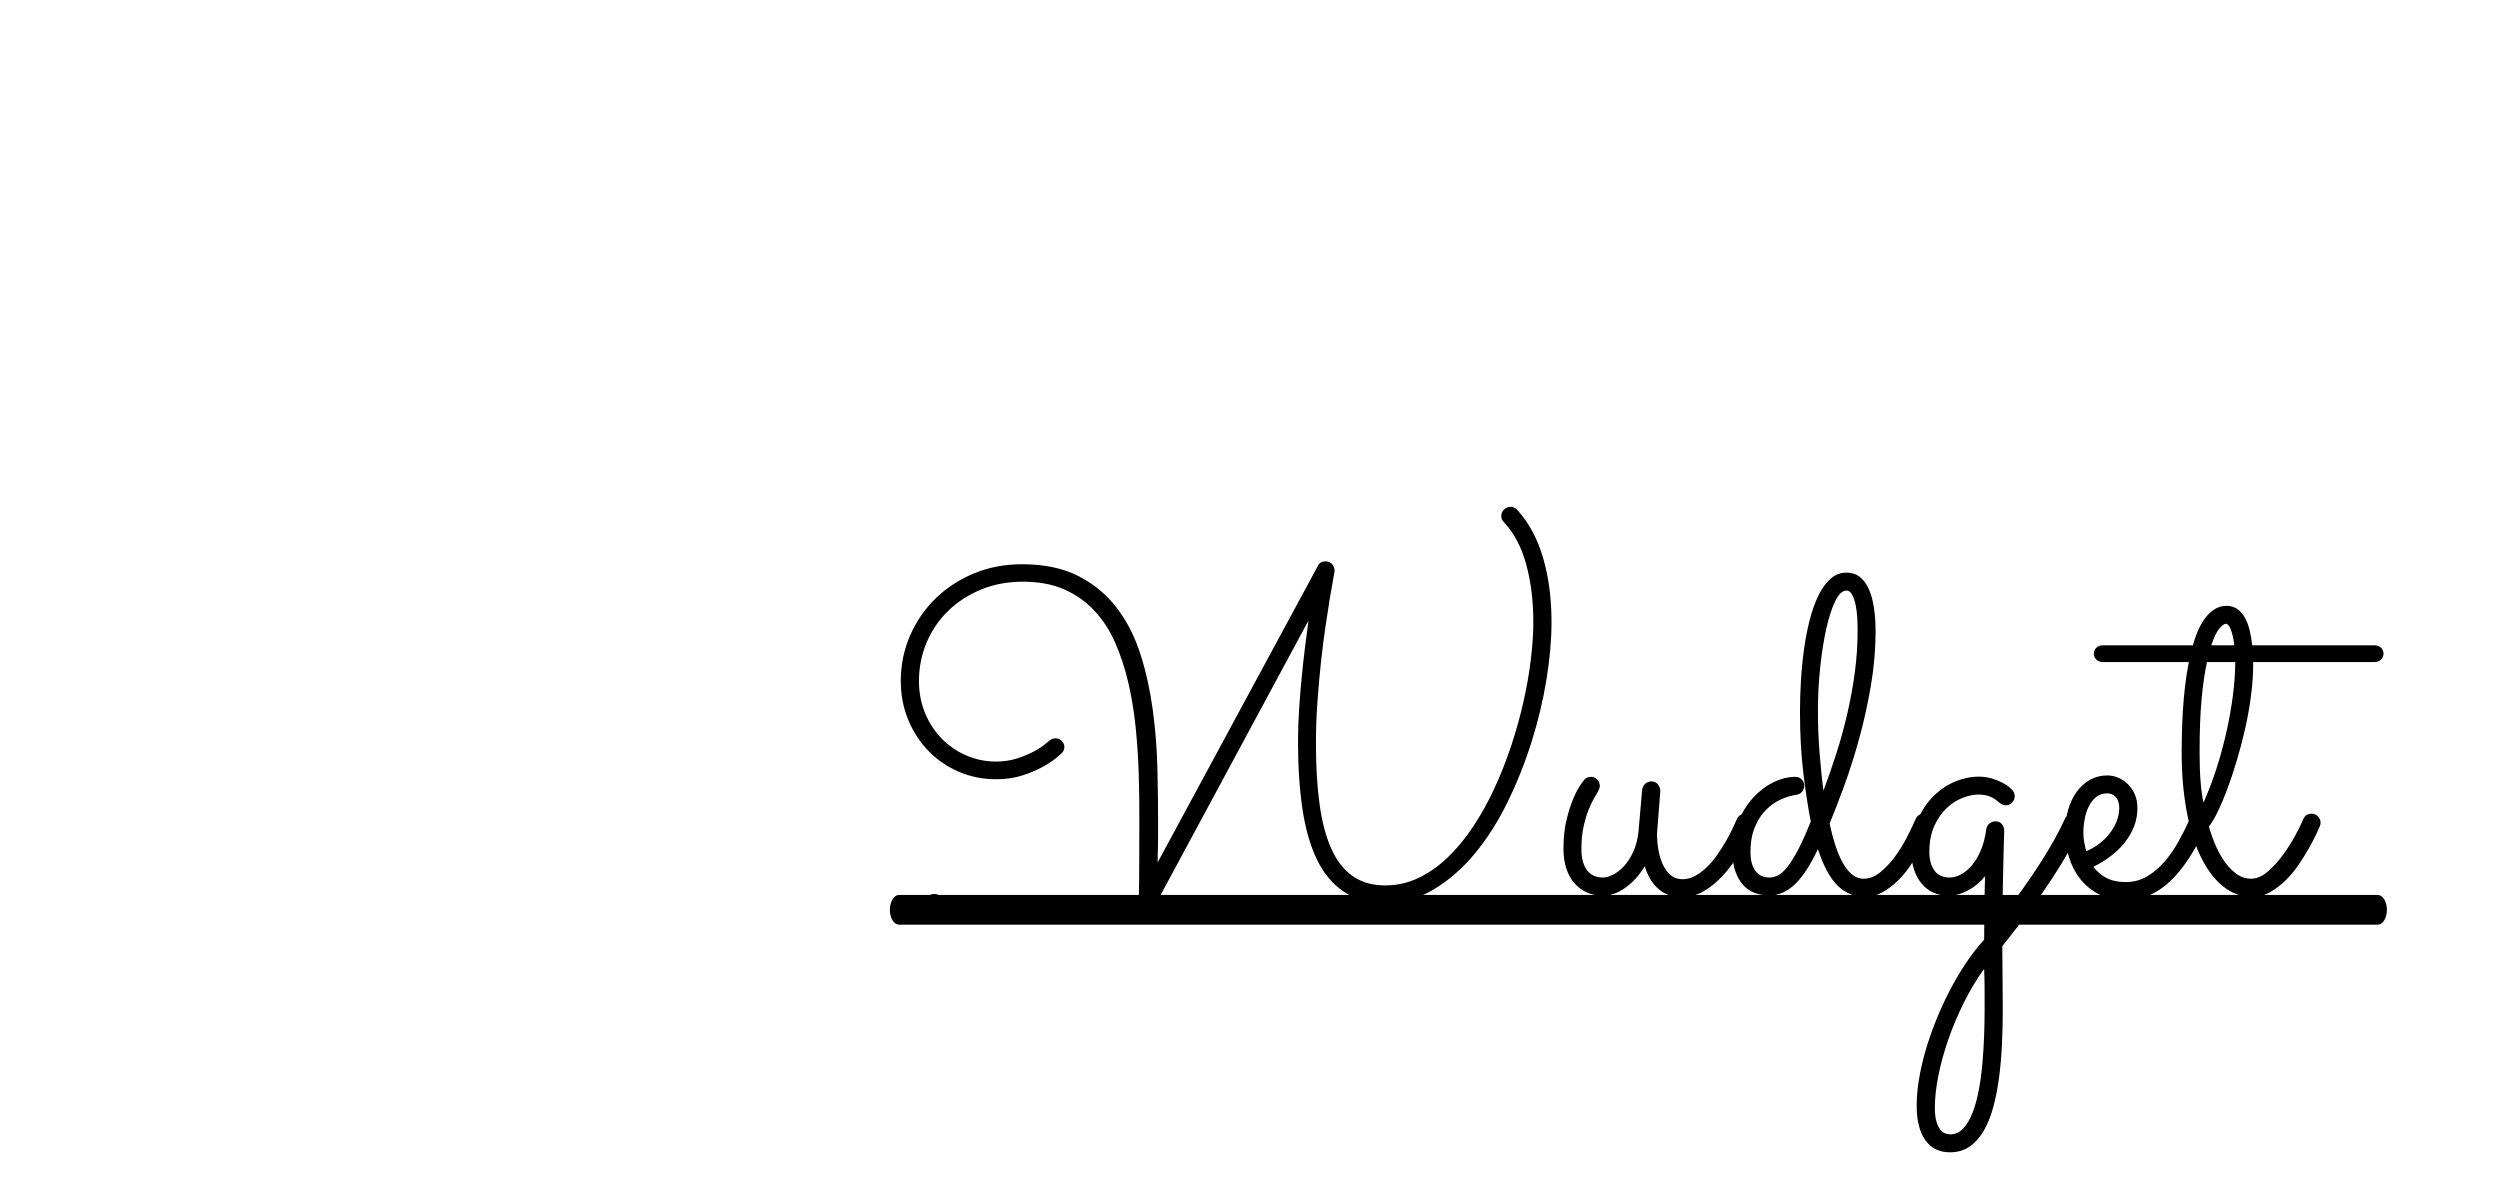 <?xml version="1.0" encoding="utf-8"?>
<!-- Generator: SketchAPI 2022.10.24.12 https://api.sketch.io -->
<svg version="1.1" xmlns="http://www.w3.org/2000/svg" xmlns:xlink="http://www.w3.org/1999/xlink" xmlns:sketchjs="https://sketch.io/dtd/" sketchjs:metadata="eyJuYW1lIjoiYTFhMjczZTAtNzdhMy00ZGYxLWJiNTgtNmE4OTllNDdkNzNiLnNrZXRjaHBhZCIsInN1cmZhY2UiOnsiaXNQYWludCI6dHJ1ZSwibWV0aG9kIjoiZmlsbCIsImJsZW5kIjoibm9ybWFsIiwiZW5hYmxlZCI6dHJ1ZSwib3BhY2l0eSI6MSwidHlwZSI6InBhdHRlcm4iLCJwYXR0ZXJuIjp7InR5cGUiOiJwYXR0ZXJuIiwicmVmbGVjdCI6Im5vLXJlZmxlY3QiLCJyZXBlYXQiOiJyZXBlYXQiLCJzbW9vdGhpbmciOmZhbHNlLCJzcmMiOiJ0cmFuc3BhcmVudExpZ2h0Iiwic3giOjEsInN5IjoxLCJ4MCI6MC41LCJ4MSI6MSwieTAiOjAuNSwieTEiOjF9LCJpc0ZpbGwiOnRydWV9LCJjbGlwUGF0aCI6eyJlbmFibGVkIjp0cnVlLCJzdHlsZSI6eyJzdHJva2VTdHlsZSI6ImJsYWNrIiwibGluZVdpZHRoIjoxfX0sImRlc2NyaXB0aW9uIjoiTWFkZSB3aXRoIFNrZXRjaHBhZCIsIm1ldGFkYXRhIjp7fSwiZXhwb3J0RFBJIjo3MiwiZXhwb3J0Rm9ybWF0IjoicG5nIiwiZXhwb3J0UXVhbGl0eSI6MC45NSwidW5pdHMiOiJweCIsIndpZHRoIjoyNzUsImhlaWdodCI6MTMwLCJwYWdlcyI6W3sid2lkdGgiOjI3NSwiaGVpZ2h0IjoxMzB9XSwidXVpZCI6IjFmMzIzNTUzLWIzMDktNDVjYi04NTY1LWI3NGI5ZWQ3MmZhNyJ9" width="275" height="130" viewBox="0 0 275 130">
<g style="mix-blend-mode: source-over;" sketchjs:tool="fancyText" transform="matrix(1,1.7763568394002505e-15,-1.7763568394002505e-15,1,74.74,60.738)">
	<g sketchjs:uid="1">
		<g sketchjs:uid="2" style="paint-order: stroke fill markers;">
			<path d="M 69.199 7.511L 52.389 38.71Q 52.1 39.236 51.521 39.236L 51.521 39.236Q 51.047 39.236 50.784 38.934Q 50.521 38.631 50.521 38.21L 50.521 38.21Q 50.521 38.158 50.548 37.119Q 50.574 36.079 50.574 34.317L 50.574 34.317Q 50.574 32.081 50.587 29.556Q 50.6 27.03 50.521 24.426Q 50.442 21.822 50.179 19.244Q 49.916 16.666 49.364 14.311Q 48.811 11.957 47.917 9.931Q 47.023 7.906 45.628 6.419Q 44.234 4.933 42.314 4.091Q 40.393 3.249 37.789 3.249L 37.789 3.249Q 35.237 3.249 33.133 4.131Q 31.028 5.012 29.516 6.498Q 28.003 7.984 27.175 9.971Q 26.346 11.957 26.346 14.166L 26.346 14.166Q 26.346 16.087 27.017 17.705Q 27.688 19.322 28.845 20.506Q 30.003 21.69 31.541 22.361Q 33.08 23.032 34.817 23.032L 34.817 23.032Q 36.106 23.032 37.184 22.676Q 38.263 22.321 39.026 21.9Q 39.788 21.48 40.209 21.124Q 40.63 20.769 40.656 20.769L 40.656 20.769Q 40.946 20.48 41.367 20.48L 41.367 20.48Q 41.761 20.48 42.051 20.756Q 42.34 21.032 42.34 21.427L 42.34 21.427Q 42.34 21.822 42.051 22.111L 42.051 22.111Q 41.998 22.164 41.459 22.624Q 40.92 23.084 39.973 23.61Q 39.026 24.136 37.723 24.557Q 36.421 24.978 34.843 24.978L 34.843 24.978Q 32.659 24.978 30.752 24.163Q 28.845 23.347 27.424 21.9Q 26.004 20.454 25.175 18.467Q 24.347 16.481 24.347 14.166L 24.347 14.166Q 24.347 11.536 25.359 9.195Q 26.372 6.853 28.161 5.104Q 29.95 3.355 32.383 2.342Q 34.817 1.329 37.684 1.329L 37.684 1.329Q 41.393 1.329 43.945 2.658Q 46.496 3.986 48.167 6.209Q 49.837 8.432 50.745 11.339Q 51.652 14.245 52.073 17.402Q 52.494 20.559 52.573 23.755Q 52.652 26.951 52.652 29.766L 52.652 29.766Q 52.652 30.292 52.652 30.897Q 52.652 31.502 52.639 32.107Q 52.626 32.712 52.613 33.252Q 52.599 33.791 52.599 34.133L 52.599 34.133L 70.225 1.513Q 70.461 1.013 71.066 1.013L 71.066 1.013Q 71.514 1.013 71.79 1.316Q 72.066 1.618 72.066 2.013L 72.066 2.013Q 72.066 2.145 71.908 2.973Q 71.75 3.802 71.527 5.17Q 71.303 6.538 71.04 8.34Q 70.777 10.142 70.553 12.22Q 70.33 14.298 70.172 16.547Q 70.014 18.796 70.014 21.032L 70.014 21.032Q 70.014 24.794 70.409 27.701Q 70.803 30.608 71.698 32.607Q 72.592 34.606 74.052 35.632Q 75.512 36.658 77.643 36.658L 77.643 36.658Q 79.563 36.658 81.299 35.83Q 83.036 35.001 84.535 33.554Q 86.035 32.107 87.324 30.161Q 88.613 28.214 89.652 25.965Q 90.691 23.716 91.493 21.295Q 92.295 18.875 92.835 16.481Q 93.374 14.088 93.65 11.825Q 93.926 9.563 93.926 7.669L 93.926 7.669Q 93.926 4.249 93.15 1.368Q 92.374 -1.512 90.664 -3.327L 90.664 -3.327Q 90.401 -3.59 90.401 -3.985L 90.401 -3.985Q 90.401 -4.406 90.704 -4.695Q 91.006 -4.984 91.401 -4.984L 91.401 -4.984Q 91.848 -4.984 92.111 -4.695L 92.111 -4.695Q 93.111 -3.617 93.834 -2.262Q 94.558 -0.907 95.018 0.685Q 95.479 2.276 95.702 4.039Q 95.926 5.801 95.926 7.695L 95.926 7.695Q 95.926 10.589 95.373 13.995Q 94.821 17.402 93.742 20.835Q 92.664 24.268 91.099 27.477Q 89.533 30.687 87.495 33.146Q 85.456 35.606 82.983 37.092Q 80.51 38.579 77.643 38.579L 77.643 38.579Q 74.933 38.579 73.092 37.355Q 71.251 36.132 70.133 33.83Q 69.015 31.529 68.528 28.24Q 68.041 24.952 68.041 20.822L 68.041 20.822Q 68.041 19.112 68.16 17.297Q 68.278 15.482 68.449 13.746Q 68.62 12.009 68.817 10.405Q 69.015 8.8 69.199 7.511L 69.199 7.511ZZM 106.185 34.554L 106.185 34.554Q 105.264 36.053 104.041 36.921Q 102.818 37.789 101.582 37.789L 101.582 37.789Q 100.582 37.789 99.793 37.421Q 99.004 37.053 98.425 36.382Q 97.846 35.711 97.544 34.764Q 97.241 33.817 97.241 32.633L 97.241 32.633Q 97.241 30.792 97.596 29.371Q 97.951 27.951 98.372 26.991Q 98.793 26.031 99.161 25.531Q 99.53 25.031 99.53 25.031L 99.53 25.031Q 99.661 24.873 99.858 24.794Q 100.056 24.715 100.266 24.715L 100.266 24.715Q 100.687 24.715 100.963 25.018Q 101.24 25.32 101.24 25.715L 101.24 25.715Q 101.24 25.873 101.174 26.031Q 101.108 26.188 101.029 26.346L 101.029 26.346Q 100.898 26.583 100.608 27.07Q 100.319 27.556 100.003 28.345Q 99.688 29.135 99.451 30.2Q 99.214 31.265 99.214 32.633L 99.214 32.633Q 99.214 34.185 99.832 34.988Q 100.45 35.79 101.582 35.79L 101.582 35.79Q 102.055 35.79 102.673 35.488Q 103.291 35.185 103.883 34.554Q 104.475 33.922 104.922 32.949Q 105.37 31.976 105.501 30.66L 105.501 30.66L 105.896 26.136Q 105.948 25.741 106.238 25.478Q 106.527 25.215 106.922 25.215L 106.922 25.215Q 107.369 25.215 107.632 25.544Q 107.895 25.873 107.895 26.294L 107.895 26.294L 107.553 30.66Q 107.5 31.213 107.592 32.107Q 107.685 33.002 107.974 33.87Q 108.263 34.738 108.842 35.356Q 109.421 35.974 110.368 35.974L 110.368 35.974Q 111.052 35.974 111.709 35.619Q 112.367 35.264 112.972 34.685Q 113.577 34.107 114.09 33.383Q 114.603 32.66 115.037 31.923Q 115.471 31.187 115.787 30.516Q 116.103 29.845 116.313 29.371L 116.313 29.371Q 116.445 29.082 116.681 28.924Q 116.918 28.766 117.207 28.766L 117.207 28.766Q 117.681 28.766 117.944 29.082Q 118.207 29.398 118.207 29.766L 118.207 29.766Q 118.207 29.976 118.128 30.161L 118.128 30.161Q 118.023 30.371 117.72 31.042Q 117.418 31.713 116.931 32.568Q 116.445 33.423 115.761 34.37Q 115.077 35.317 114.235 36.119Q 113.393 36.921 112.407 37.434Q 111.42 37.947 110.289 37.947L 110.289 37.947Q 108.737 37.947 107.711 37.066Q 106.685 36.185 106.185 34.554ZZM 126.52 29.845L 126.52 29.845Q 127.809 35.922 130.255 35.922L 130.255 35.922Q 131.202 35.922 132.07 35.225Q 132.938 34.527 133.688 33.515Q 134.438 32.502 135.017 31.371Q 135.595 30.24 135.964 29.398L 135.964 29.398Q 136.227 28.766 136.884 28.766L 136.884 28.766Q 137.305 28.766 137.595 29.082Q 137.884 29.398 137.884 29.766L 137.884 29.766Q 137.884 29.976 137.805 30.134L 137.805 30.134Q 137.621 30.581 137.266 31.331Q 136.911 32.081 136.398 32.936Q 135.885 33.791 135.253 34.685Q 134.622 35.58 133.859 36.29Q 133.096 37 132.241 37.461Q 131.386 37.921 130.439 37.921L 130.439 37.921Q 128.677 37.921 127.414 36.698Q 126.151 35.474 125.231 32.66L 125.231 32.66Q 123.968 35.343 122.679 36.553Q 121.39 37.763 119.891 37.763L 119.891 37.763Q 119.101 37.763 118.365 37.513Q 117.628 37.263 117.076 36.685Q 116.523 36.106 116.181 35.198Q 115.839 34.291 115.839 32.975L 115.839 32.975Q 115.839 31.16 116.471 29.634Q 117.102 28.109 118.102 27.017Q 119.101 25.925 120.325 25.32Q 121.548 24.715 122.758 24.715L 122.758 24.715Q 123.153 24.715 123.442 24.991Q 123.731 25.268 123.731 25.689L 123.731 25.689Q 123.731 26.057 123.495 26.346Q 123.258 26.636 122.863 26.688L 122.863 26.688Q 122.074 26.793 121.18 27.188Q 120.285 27.583 119.535 28.332Q 118.786 29.082 118.299 30.24Q 117.812 31.397 117.812 33.002L 117.812 33.002Q 117.812 34.317 118.352 35.054Q 118.891 35.79 119.917 35.79L 119.917 35.79Q 120.338 35.79 120.811 35.566Q 121.285 35.343 121.824 34.685Q 122.363 34.028 123.008 32.818Q 123.652 31.607 124.442 29.634L 124.442 29.634Q 123.994 27.32 123.626 24.294Q 123.258 21.269 123.258 17.534L 123.258 17.534Q 123.258 15.903 123.363 14.127Q 123.468 12.351 123.705 10.655Q 123.942 8.958 124.336 7.432Q 124.731 5.906 125.297 4.749Q 125.862 3.591 126.625 2.921Q 127.388 2.25 128.361 2.25L 128.361 2.25Q 129.229 2.25 129.834 2.723Q 130.439 3.197 130.821 4.039Q 131.202 4.88 131.386 6.064Q 131.571 7.248 131.571 8.668L 131.571 8.668Q 131.571 11.72 131.044 14.771Q 130.518 17.823 129.742 20.611Q 128.966 23.4 128.098 25.767Q 127.23 28.135 126.52 29.845ZZM 129.598 8.642L 129.598 8.642Q 129.598 7.984 129.558 7.222Q 129.519 6.459 129.374 5.788Q 129.229 5.117 128.993 4.67Q 128.756 4.223 128.361 4.223L 128.361 4.223Q 127.704 4.223 127.138 5.38Q 126.572 6.538 126.151 8.419Q 125.731 10.299 125.481 12.68Q 125.231 15.061 125.231 17.481L 125.231 17.481Q 125.231 19.796 125.415 22.111Q 125.599 24.426 125.836 26.241L 125.836 26.241Q 126.599 24.215 127.283 22.071Q 127.967 19.927 128.48 17.691Q 128.993 15.455 129.295 13.18Q 129.598 10.904 129.598 8.642ZZM 145.513 40.078L 145.513 40.078Q 150.458 33.633 152.379 29.371L 152.379 29.371Q 152.51 29.082 152.734 28.937Q 152.957 28.793 153.247 28.793L 153.247 28.793Q 153.694 28.793 153.983 29.095Q 154.273 29.398 154.273 29.792L 154.273 29.792Q 154.273 29.976 154.194 30.161L 154.194 30.161Q 153.036 32.791 150.906 36.027Q 148.775 39.263 145.513 43.34L 145.513 43.34Q 145.513 44.997 145.539 46.655Q 145.565 48.312 145.565 50.285L 145.565 50.285Q 145.565 52.258 145.473 54.191Q 145.381 56.125 145.145 57.874Q 144.908 59.623 144.5 61.11Q 144.092 62.596 143.448 63.688Q 142.803 64.779 141.896 65.398Q 140.988 66.016 139.752 66.016L 139.752 66.016Q 137.989 66.016 137.042 64.674Q 136.095 63.333 136.095 60.86L 136.095 60.86Q 136.095 59.545 136.345 58.006Q 136.595 56.467 137.069 54.836Q 137.542 53.205 138.213 51.534Q 138.884 49.864 139.699 48.286Q 140.515 46.707 141.475 45.26Q 142.435 43.813 143.514 42.63L 143.514 42.63Q 143.54 40.788 143.553 38.973Q 143.566 37.158 143.619 35.632L 143.619 35.632Q 142.83 36.632 141.738 37.211Q 140.646 37.789 139.568 37.789L 139.568 37.789Q 138.647 37.789 137.897 37.434Q 137.147 37.079 136.621 36.435Q 136.095 35.79 135.806 34.922Q 135.516 34.054 135.516 33.028L 135.516 33.028Q 135.516 30.976 136.214 29.411Q 136.911 27.846 137.989 26.793Q 139.068 25.741 140.37 25.215Q 141.672 24.689 142.882 24.689L 142.882 24.689Q 143.698 24.689 144.382 24.899Q 145.066 25.11 145.552 25.373Q 146.039 25.636 146.302 25.873Q 146.565 26.109 146.591 26.136L 146.591 26.136Q 146.881 26.451 146.881 26.846L 146.881 26.846Q 146.881 27.241 146.591 27.543Q 146.302 27.846 145.907 27.846L 145.907 27.846Q 145.539 27.846 145.197 27.556L 145.197 27.556Q 145.092 27.477 144.921 27.333Q 144.75 27.188 144.474 27.03Q 144.198 26.872 143.816 26.767Q 143.435 26.662 142.909 26.662L 142.909 26.662Q 142.119 26.662 141.172 27.017Q 140.225 27.372 139.41 28.135Q 138.594 28.898 138.042 30.095Q 137.489 31.292 137.489 32.975L 137.489 32.975Q 137.489 34.238 138.042 35.014Q 138.594 35.79 139.752 35.79L 139.752 35.79Q 140.304 35.79 140.922 35.474Q 141.541 35.159 142.119 34.501Q 142.698 33.843 143.132 32.844Q 143.566 31.844 143.75 30.476L 143.75 30.476Q 143.803 30.108 144.092 29.858Q 144.382 29.608 144.776 29.608L 144.776 29.608Q 145.223 29.608 145.473 29.924Q 145.723 30.24 145.723 30.634L 145.723 30.634Q 145.723 30.66 145.697 31.436Q 145.671 32.212 145.644 33.501Q 145.618 34.79 145.579 36.487Q 145.539 38.184 145.513 40.078ZZM 143.514 45.839L 143.514 45.839Q 142.277 47.549 141.278 49.561Q 140.278 51.574 139.568 53.626Q 138.857 55.678 138.476 57.611Q 138.094 59.545 138.094 61.07L 138.094 61.07Q 138.094 62.044 138.265 62.622Q 138.436 63.201 138.686 63.517Q 138.936 63.832 139.239 63.938Q 139.541 64.043 139.804 64.043L 139.804 64.043Q 140.62 64.043 141.225 63.385Q 141.83 62.728 142.251 61.636Q 142.672 60.544 142.935 59.124Q 143.198 57.703 143.329 56.191Q 143.461 54.678 143.514 53.178Q 143.566 51.679 143.566 50.416L 143.566 50.416Q 143.566 49.285 143.566 48.154Q 143.566 47.023 143.514 45.839ZZM 155.535 34.606L 155.535 34.606Q 156.088 35.369 156.956 35.83Q 157.824 36.29 159.087 36.29L 159.087 36.29Q 160.376 36.29 161.428 35.672Q 162.48 35.054 163.348 34.054Q 164.216 33.054 164.9 31.818Q 165.584 30.581 166.137 29.345L 166.137 29.345Q 166.268 29.056 166.505 28.911Q 166.742 28.766 167.031 28.766L 167.031 28.766Q 167.478 28.766 167.755 29.082Q 168.031 29.398 168.031 29.766L 168.031 29.766Q 168.031 29.898 168.005 29.99Q 167.978 30.082 167.926 30.187L 167.926 30.187Q 166.111 34.185 163.967 36.211Q 161.823 38.237 159.113 38.289L 159.113 38.289Q 157.377 38.289 156.114 37.618Q 154.852 36.948 154.036 35.882Q 153.221 34.817 152.826 33.475Q 152.431 32.134 152.431 30.792L 152.431 30.792Q 152.431 29.45 152.76 28.319Q 153.089 27.188 153.707 26.346Q 154.325 25.504 155.18 25.031Q 156.035 24.557 157.061 24.557L 157.061 24.557Q 157.666 24.557 158.258 24.807Q 158.85 25.057 159.324 25.518Q 159.797 25.978 160.086 26.636Q 160.376 27.293 160.376 28.135L 160.376 28.135Q 160.376 29.214 160.008 30.161Q 159.639 31.108 158.995 31.923Q 158.35 32.739 157.456 33.423Q 156.561 34.107 155.535 34.606ZZM 154.746 32.896L 154.746 32.896Q 155.562 32.554 156.233 32.028Q 156.903 31.502 157.377 30.871Q 157.85 30.24 158.113 29.542Q 158.377 28.845 158.377 28.135L 158.377 28.135Q 158.377 27.346 157.982 26.938Q 157.587 26.53 157.061 26.53L 157.061 26.53Q 156.351 26.53 155.851 26.925Q 155.351 27.32 155.036 27.951Q 154.72 28.582 154.575 29.358Q 154.431 30.134 154.431 30.897L 154.431 30.897Q 154.431 31.371 154.523 31.897Q 154.615 32.423 154.746 32.896ZZM 187.445 11.168L 187.445 11.168Q 187.445 11.588 187.155 11.838Q 186.866 12.088 186.445 12.088L 186.445 12.088L 173.108 12.088L 173.108 12.378Q 173.108 13.982 172.871 15.797Q 172.634 17.613 172.227 19.415Q 171.819 21.216 171.306 22.926Q 170.793 24.636 170.254 26.083Q 169.714 27.53 169.188 28.595Q 168.662 29.661 168.241 30.187L 168.241 30.187Q 168.583 31.397 169.057 32.436Q 169.53 33.475 170.122 34.251Q 170.714 35.027 171.398 35.474Q 172.082 35.922 172.871 35.922L 172.871 35.922Q 173.792 35.922 174.699 35.146Q 175.607 34.37 176.383 33.304Q 177.159 32.239 177.751 31.147Q 178.343 30.055 178.606 29.398L 178.606 29.398Q 178.869 28.766 179.527 28.766L 179.527 28.766Q 179.974 28.766 180.25 29.082Q 180.526 29.398 180.526 29.766L 180.526 29.766Q 180.526 29.95 180.447 30.134L 180.447 30.134Q 180.368 30.318 180.066 30.976Q 179.763 31.634 179.277 32.502Q 178.79 33.37 178.146 34.33Q 177.501 35.29 176.699 36.079Q 175.896 36.869 174.976 37.395Q 174.055 37.921 173.029 37.921L 173.029 37.921Q 171.214 37.921 169.767 36.737Q 168.32 35.553 167.307 33.423Q 166.295 31.292 165.769 28.372Q 165.242 25.452 165.242 21.979L 165.242 21.979Q 165.242 21.111 165.269 19.941Q 165.295 18.77 165.374 17.468Q 165.453 16.166 165.611 14.785Q 165.769 13.404 166.032 12.088L 166.032 12.088L 156.588 12.088Q 156.167 12.088 155.877 11.838Q 155.588 11.588 155.588 11.168L 155.588 11.168Q 155.588 10.747 155.877 10.497Q 156.167 10.247 156.588 10.247L 156.588 10.247L 166.479 10.247Q 166.742 9.3 167.097 8.511Q 167.452 7.721 167.913 7.143Q 168.373 6.564 168.938 6.235Q 169.504 5.906 170.188 5.906L 170.188 5.906Q 170.846 5.906 171.332 6.235Q 171.819 6.564 172.161 7.143Q 172.503 7.721 172.7 8.511Q 172.898 9.3 173.003 10.247L 173.003 10.247L 186.445 10.247Q 186.866 10.247 187.155 10.497Q 187.445 10.747 187.445 11.168ZZM 167.636 27.556L 167.636 27.556Q 168.425 25.82 169.07 23.808Q 169.714 21.795 170.175 19.743Q 170.635 17.691 170.885 15.719Q 171.135 13.746 171.135 12.088L 171.135 12.088L 168.031 12.088Q 167.663 13.719 167.439 16.126Q 167.215 18.533 167.215 21.979L 167.215 21.979Q 167.215 23.9 167.321 25.202Q 167.426 26.504 167.636 27.556ZZM 170.083 7.879L 170.083 7.879Q 169.846 7.879 169.399 8.392Q 168.952 8.905 168.504 10.247L 168.504 10.247L 171.03 10.247Q 170.898 9.142 170.648 8.511Q 170.398 7.879 170.083 7.879ZZM 168.057 29.477L 168.057 29.45L 168.057 29.477Z" sketchjs:uid="3" style="fill: #000000;"/>
		</g>
	</g>
</g>
<path style="fill: none; stroke: #000000; mix-blend-mode: source-over; stroke-dasharray: none; stroke-dashoffset: 0; stroke-linecap: round; stroke-linejoin: miter; stroke-miterlimit: 4; stroke-opacity: 1; stroke-width: 2;" sketchjs:tool="path" d="M0 0 L0.01 0.01 " transform="matrix(1,0,0,1,102.762,99.333)"/>
<polyline style="fill: none; stroke: #000000; mix-blend-mode: source-over; stroke-dasharray: none; stroke-dashoffset: 0; stroke-linecap: round; stroke-linejoin: miter; stroke-miterlimit: 4; stroke-opacity: 1; stroke-width: 2;" sketchjs:tool="polyline" points="0,0 162.67,0" transform="matrix(1,0,0,1.632,98.887,100.078)"/>
</svg>